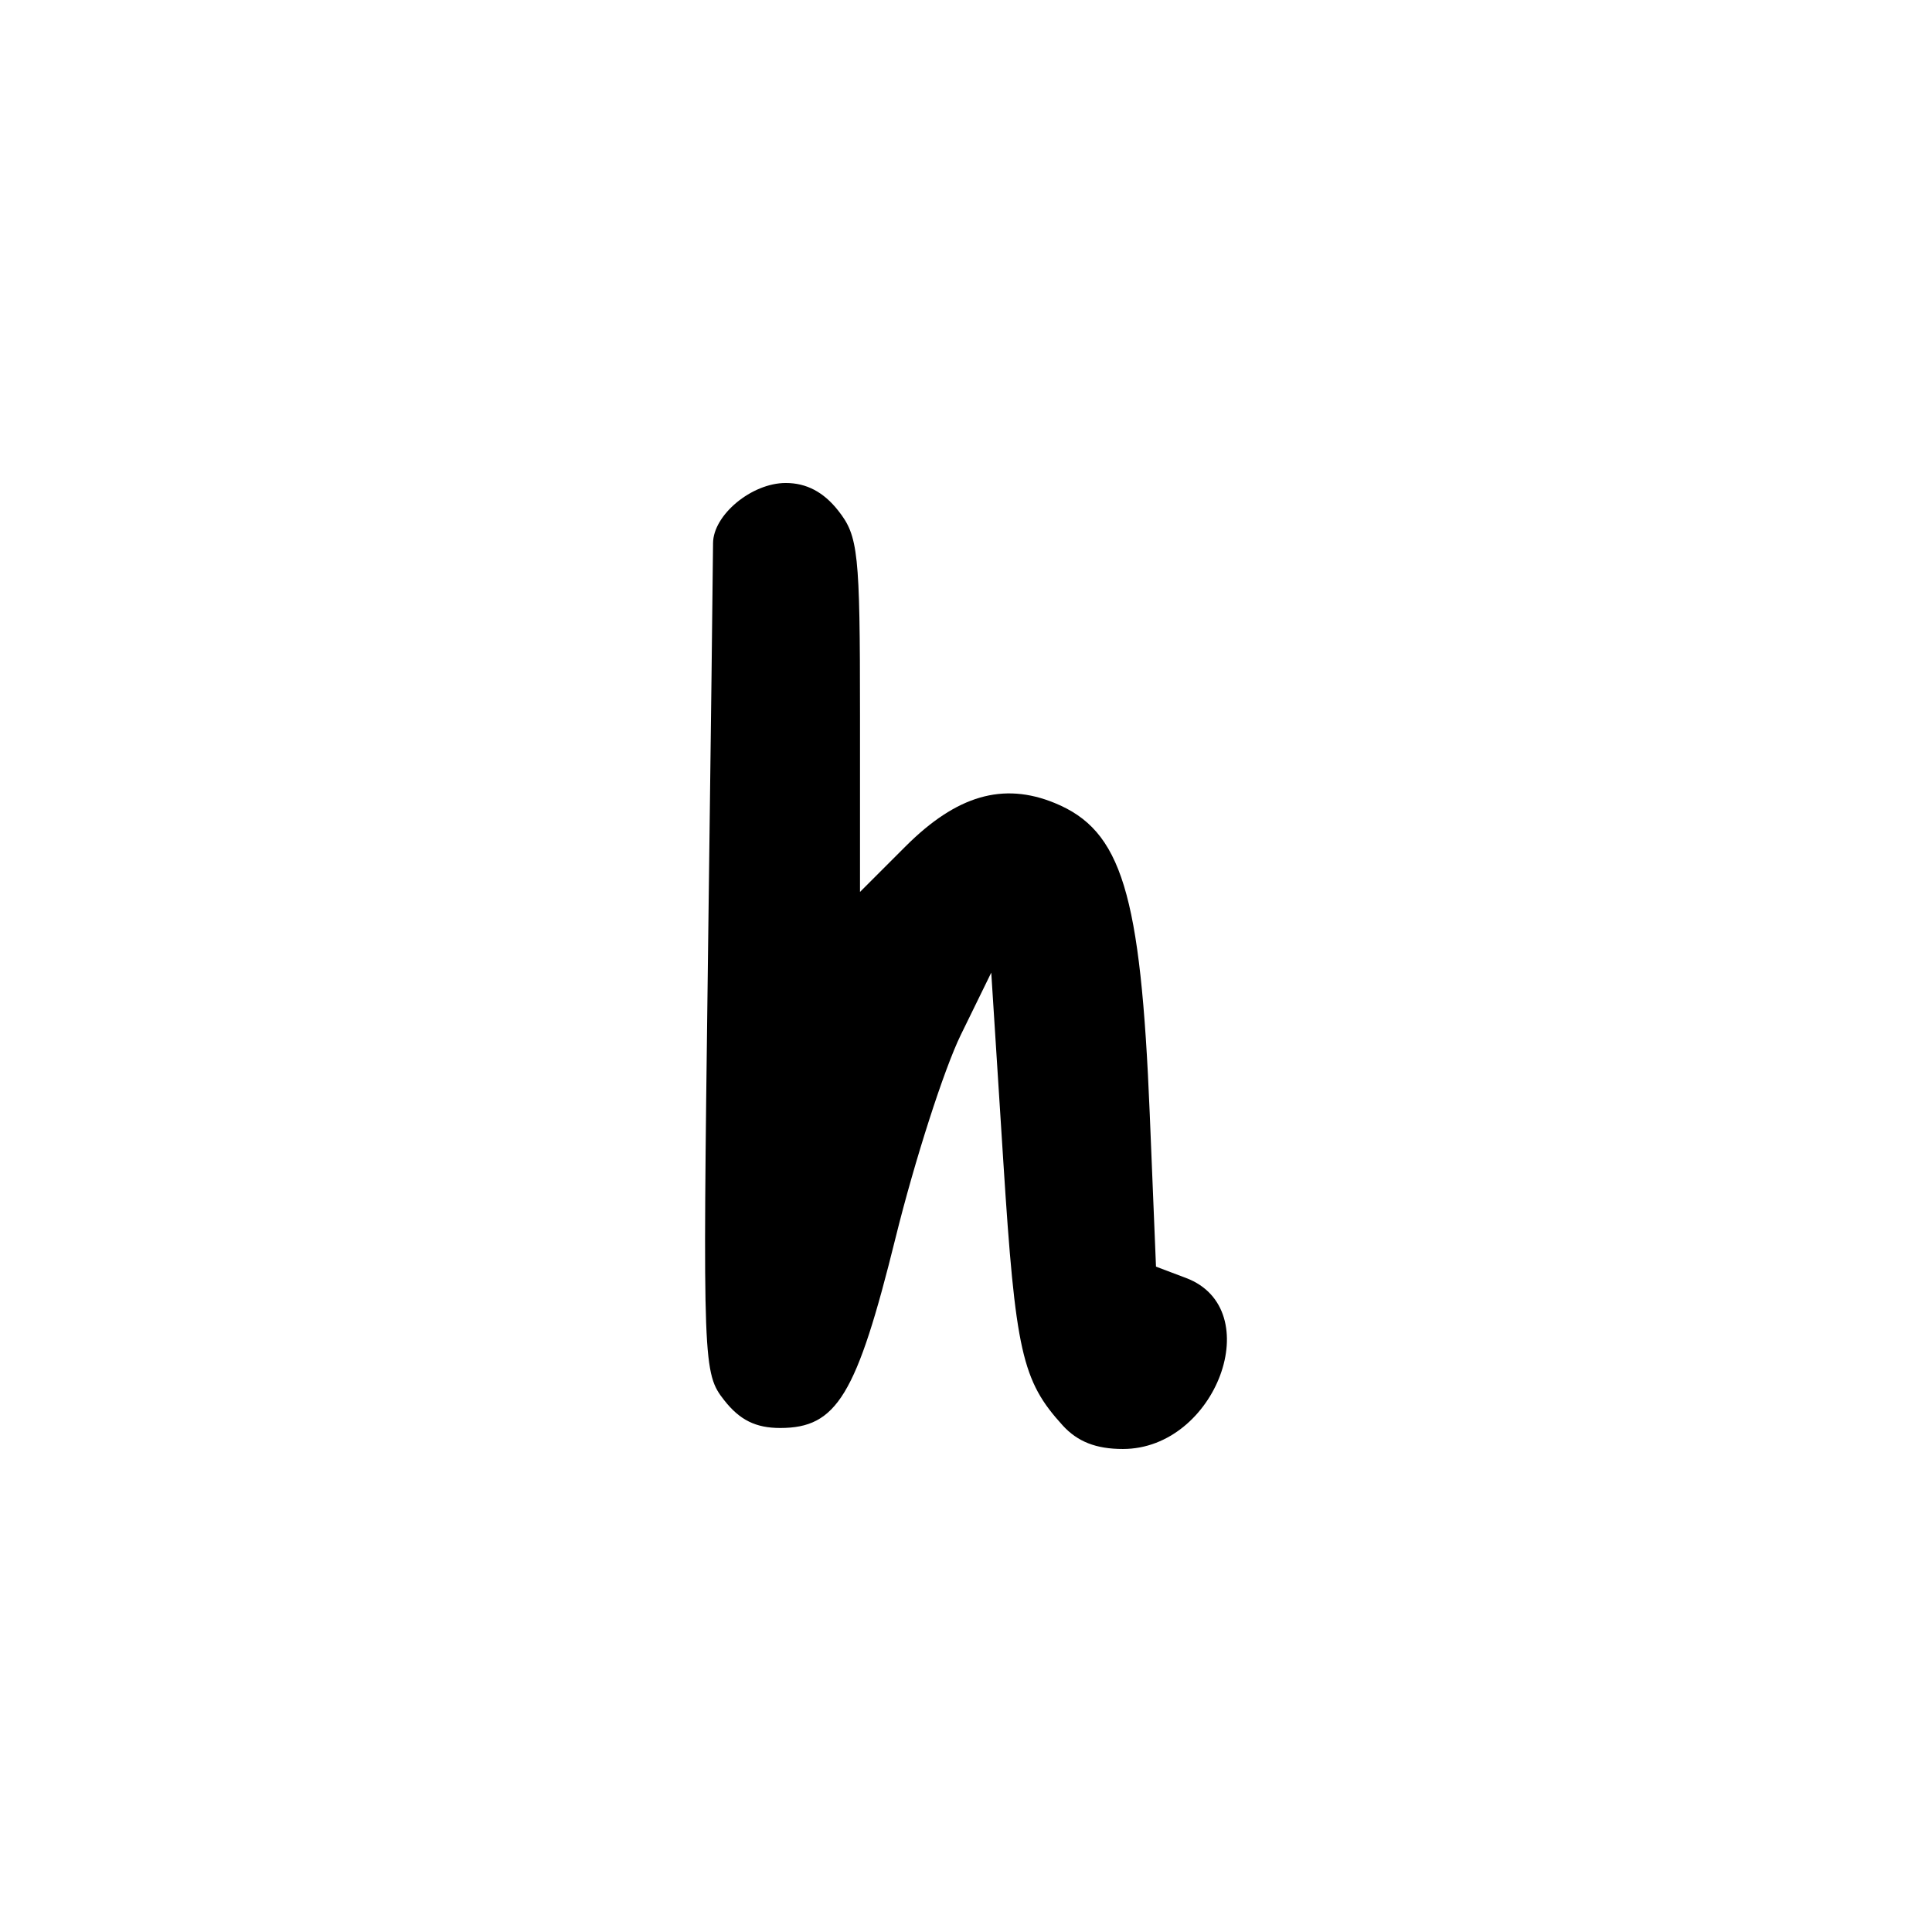 <?xml version="1.0" encoding="UTF-8" standalone="no"?>
<!-- Created with Inkscape (http://www.inkscape.org/) -->

<svg
   width="1000"
   height="1000"
   viewBox="0 0 264.583 264.583"
   version="1.1"
   id="svg1131"
   sodipodi:docname="hl.svg"
   inkscape:version="1.1.1 (3bf5ae0d25, 2021-09-20)"
   xmlns:inkscape="http://www.inkscape.org/namespaces/inkscape"
   xmlns:sodipodi="http://sodipodi.sourceforge.net/DTD/sodipodi-0.dtd"
   xmlns="http://www.w3.org/2000/svg"
   xmlns:svg="http://www.w3.org/2000/svg">
  <sodipodi:namedview
     id="namedview1133"
     pagecolor="#ffffff"
     bordercolor="#666666"
     borderopacity="1.0"
     inkscape:pageshadow="2"
     inkscape:pageopacity="0.0"
     inkscape:pagecheckerboard="0"
     inkscape:document-units="mm"
     showgrid="false"
     units="px"
     fit-margin-top="0"
     fit-margin-left="0"
     fit-margin-right="0"
     fit-margin-bottom="0"
     inkscape:zoom="0.5"
     inkscape:cx="640"
     inkscape:cy="375"
     inkscape:window-width="1920"
     inkscape:window-height="1017"
     inkscape:window-x="-8"
     inkscape:window-y="-8"
     inkscape:window-maximized="1"
     inkscape:current-layer="layer1"
     inkscape:snap-bbox="true"
     inkscape:snap-global="true"
     inkscape:bbox-paths="true"
     inkscape:object-paths="false"
     inkscape:snap-intersection-paths="false"
     inkscape:object-nodes="false"
     inkscape:snap-smooth-nodes="false"
     inkscape:snap-midpoints="false"
     inkscape:snap-object-midpoints="false"
     inkscape:snap-page="true"
     inkscape:bbox-nodes="true"
     inkscape:snap-bbox-edge-midpoints="true"
     inkscape:snap-bbox-midpoints="true" />
  <defs
     id="defs1128" />
  <g
     inkscape:label="Camada 1"
     inkscape:groupmode="layer"
     id="layer1"
     transform="translate(-722.811,-105.923)">
    <path
       d="m 868.339,301.124 c -5.567,-6.112 -6.466,-10.1 -8.12,-36.021 l -1.658,-25.981 -4.166,8.515 c -2.291,4.683 -6.314,17.194 -8.939,27.801 -5.342,21.587 -8.046,26.044 -15.8,26.044 -3.339,0 -5.529,-1.083 -7.652,-3.782 -2.921,-3.713 -2.962,-4.791 -2.256,-59.316 0.397,-30.544 0.717,-56.666 0.713,-58.05 0,-3.878 5.277,-8.268 9.955,-8.268 2.835,0 5.183,1.237 7.19,3.789 2.747,3.492 2.98,5.684 2.98,28.002 v 24.214 l 6.235,-6.235 c 6.989,-6.989 13.358,-8.841 20.433,-5.942 9.165,3.756 11.773,12.286 13.011,42.546 l 0.857,20.946 4.112,1.552 c 11.229,4.239 4.149,23.42 -8.645,23.42 -3.67,0 -6.213,-0.997 -8.252,-3.235 z"
       style="fill:#000000;stroke-width:1.438"
       id="path1851" />
  </g>
</svg>
